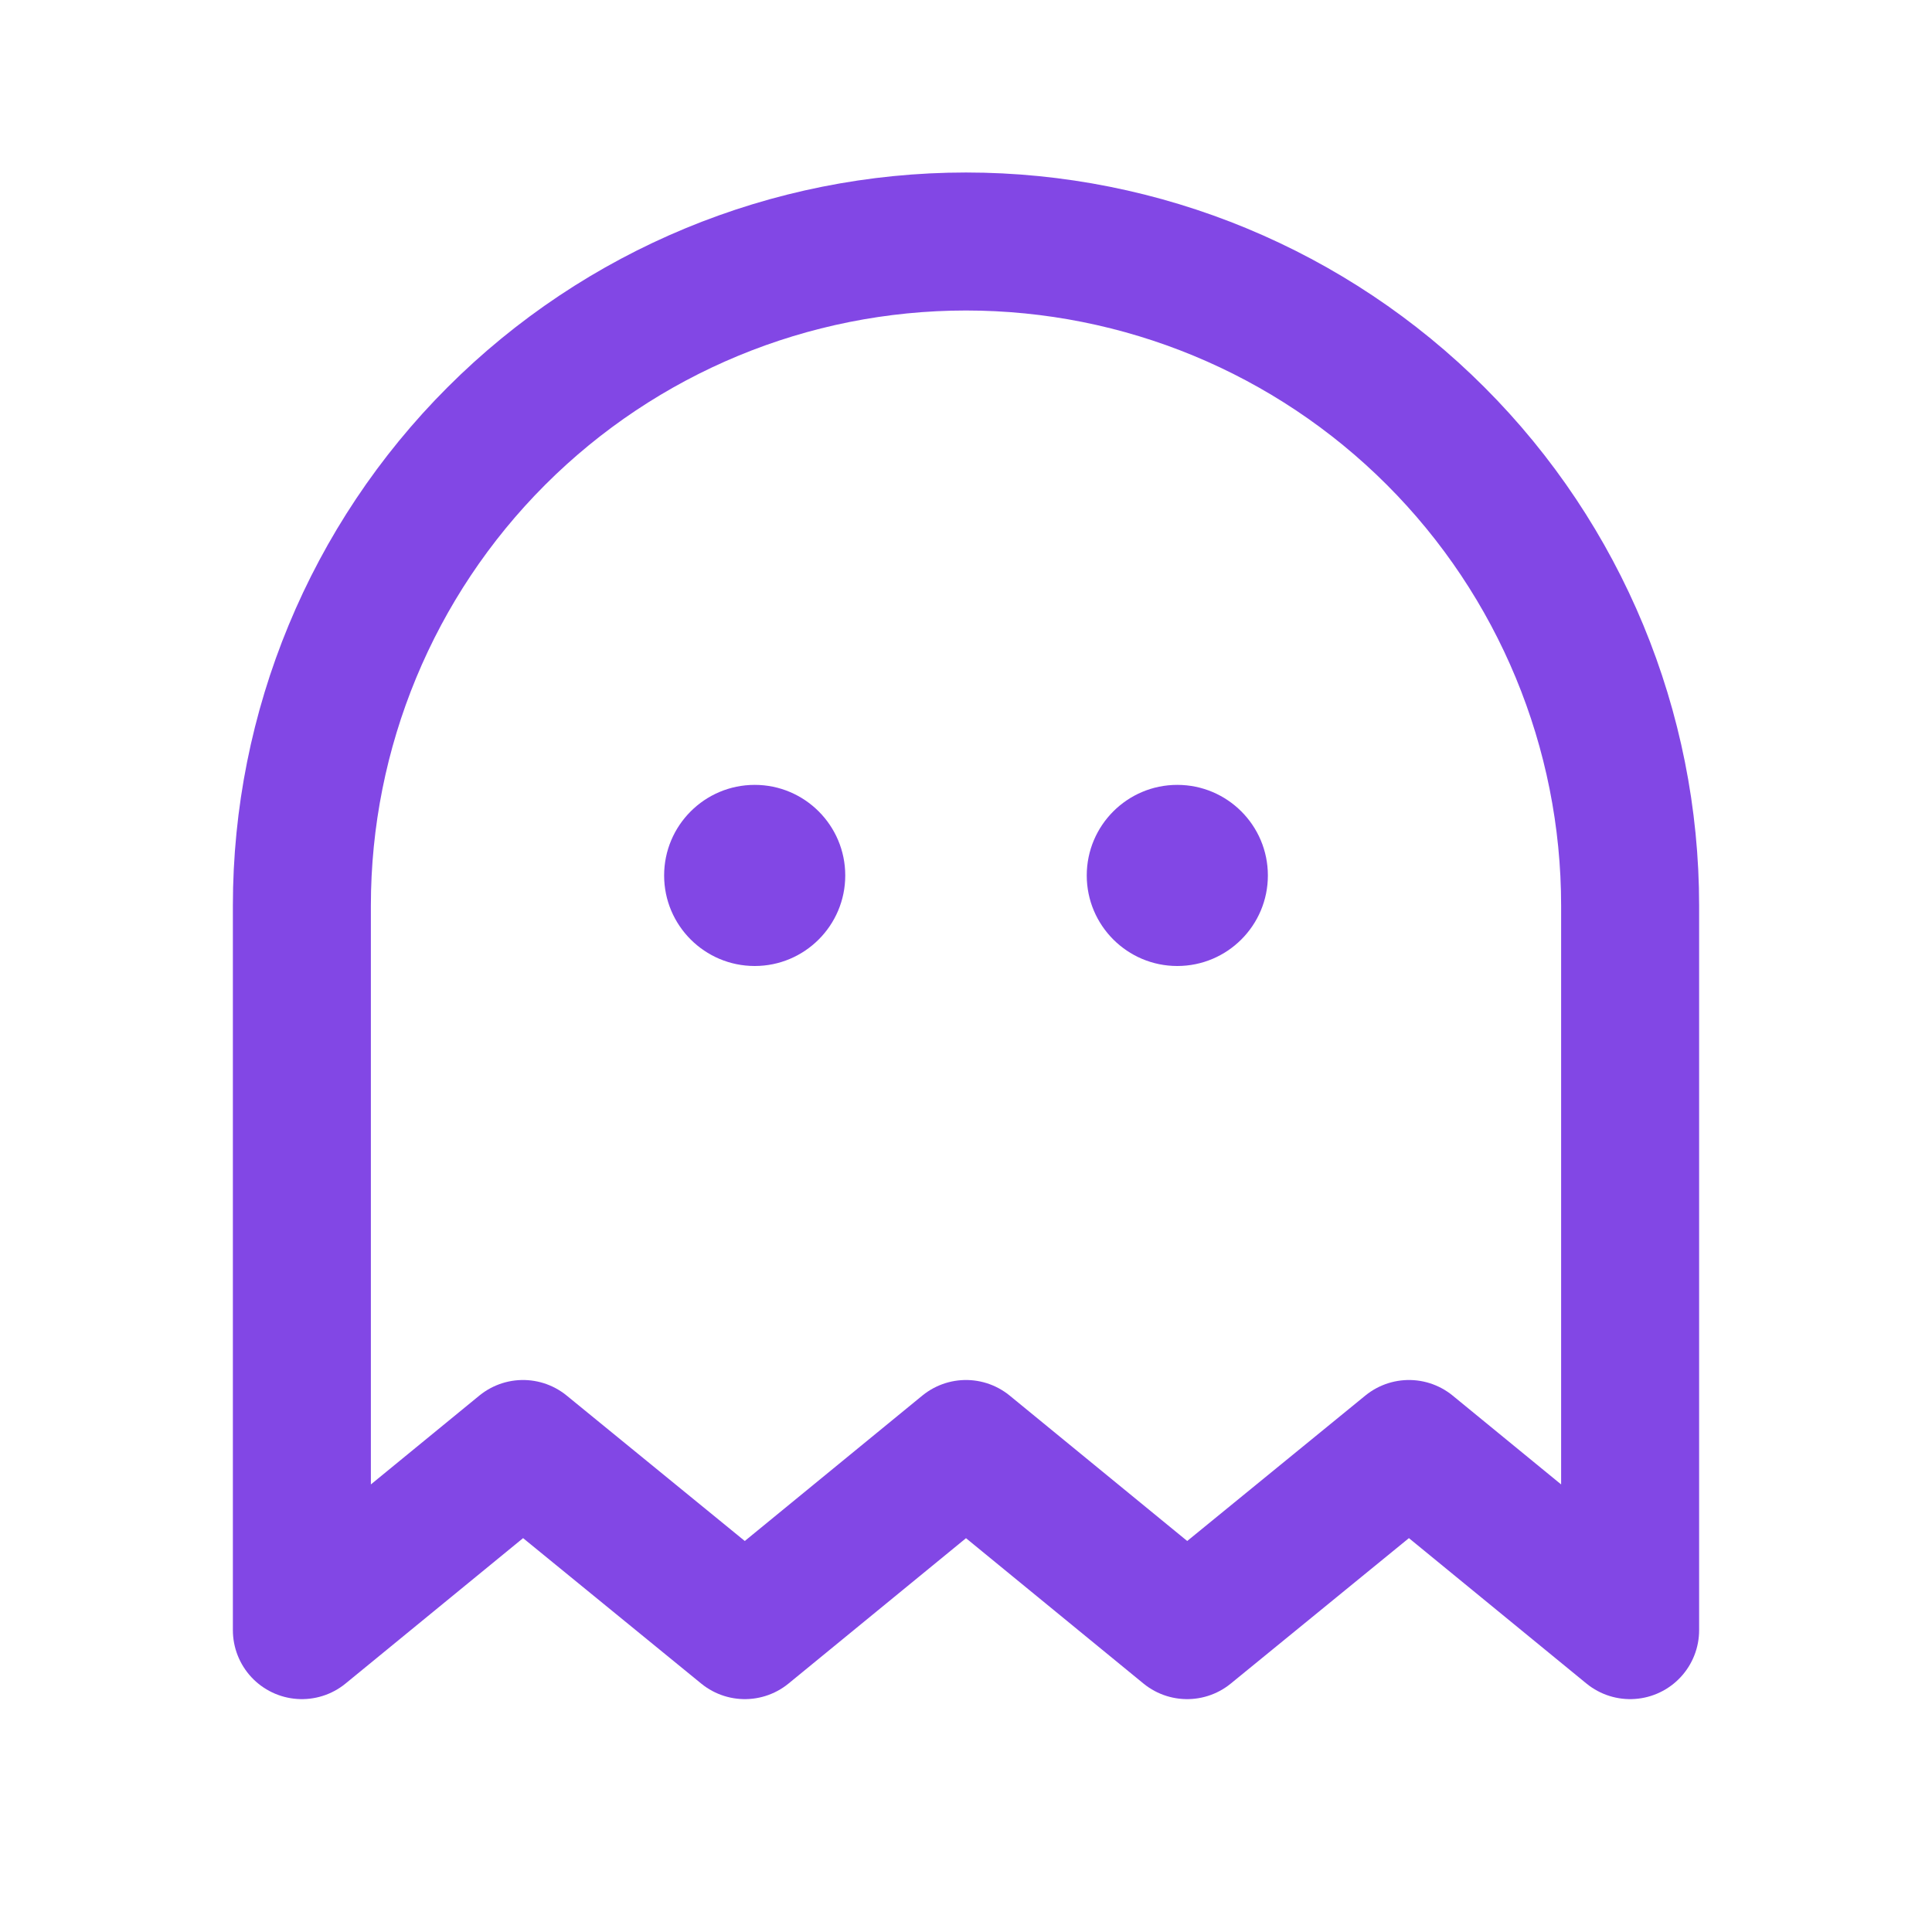 <svg width="28" height="28" viewBox="0 0 28 28" fill="none" xmlns="http://www.w3.org/2000/svg">
<path d="M10.938 14C11.662 14 12.25 13.412 12.25 12.688C12.25 11.963 11.662 11.375 10.938 11.375C10.213 11.375 9.625 11.963 9.625 12.688C9.625 13.412 10.213 14 10.938 14Z" fill="#8247E5"/>
<path d="M17.062 14C17.787 14 18.375 13.412 18.375 12.688C18.375 11.963 17.787 11.375 17.062 11.375C16.338 11.375 15.75 11.963 15.75 12.688C15.75 13.412 16.338 14 17.062 14Z" fill="#8247E5"/>
<path d="M23.625 23.625L20.42 21L17.205 23.625L14 21L10.795 23.625L7.58 21L4.375 23.625V13.125C4.375 10.572 5.389 8.124 7.194 6.319C8.999 4.514 11.447 3.5 14 3.5C16.553 3.5 19.001 4.514 20.806 6.319C22.611 8.124 23.625 10.572 23.625 13.125V23.625Z" stroke="#8247E5" stroke-width="2" stroke-linecap="round" stroke-linejoin="round"/>
</svg>
